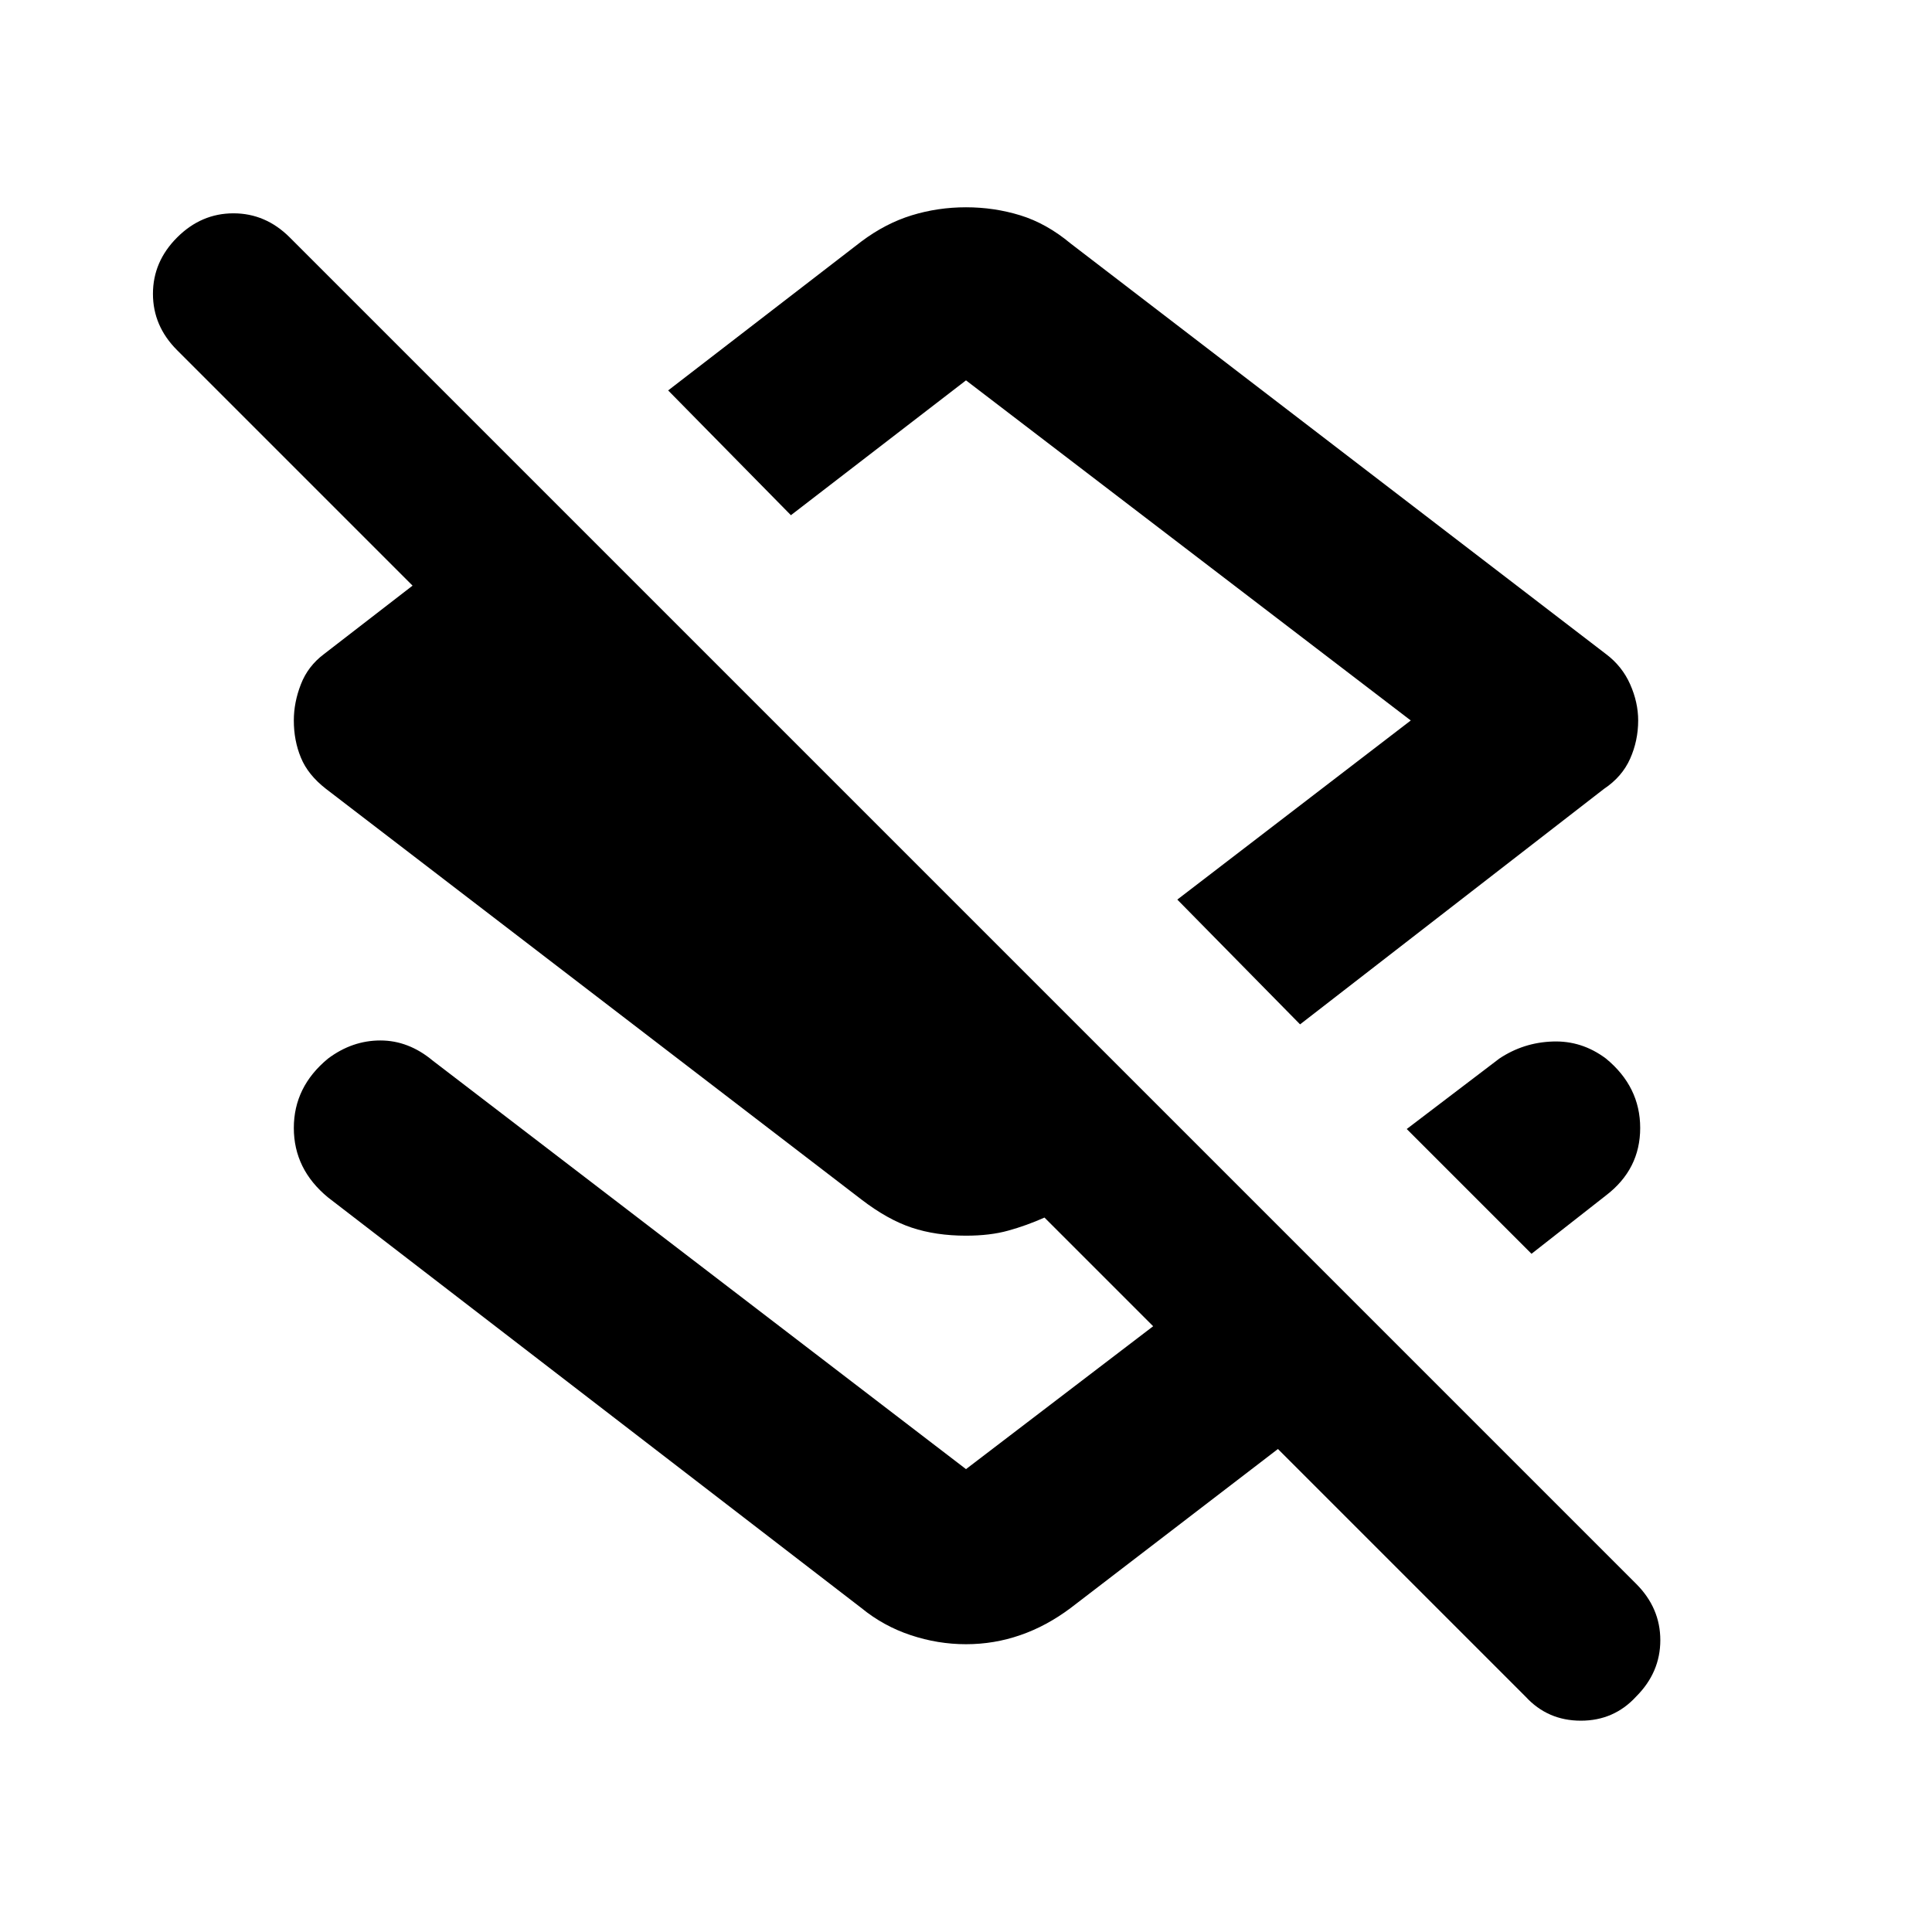 <svg xmlns="http://www.w3.org/2000/svg" height="24" width="24"><path d="m16.15 12.725-1.525-1.55 2.9-2.225L12 4.725 9.825 6.4 8.3 4.85 10.7 3q.3-.225.625-.325t.675-.1q.35 0 .675.1.325.1.625.35l6.65 5.1q.2.15.3.375.1.225.1.45 0 .25-.1.475-.1.225-.325.375Zm2.875 2.85-1.55-1.55 1.15-.875q.3-.2.663-.212.362-.013.662.212.425.35.425.862 0 .513-.425.838Zm-.075 5.5L15.875 18 13.3 19.975q-.3.225-.625.337-.325.113-.675.113-.35 0-.688-.113-.337-.112-.612-.337l-6.625-5.1q-.425-.35-.425-.863 0-.512.425-.862.3-.225.65-.225.35 0 .65.25L12 18.25l2.325-1.775-1.35-1.35q-.225.1-.45.162-.225.063-.525.063-.375 0-.675-.1-.3-.1-.625-.35L4.05 9.8q-.225-.175-.312-.388Q3.65 9.2 3.65 8.95q0-.225.088-.45.087-.225.287-.375l1.1-.85L2.2 4.35q-.3-.3-.3-.7 0-.4.3-.7.3-.3.7-.3.4 0 .7.3l16.725 16.725q.3.3.3.7 0 .4-.3.7-.275.3-.687.3-.413 0-.688-.3ZM12.225 8.8Z"/></svg>